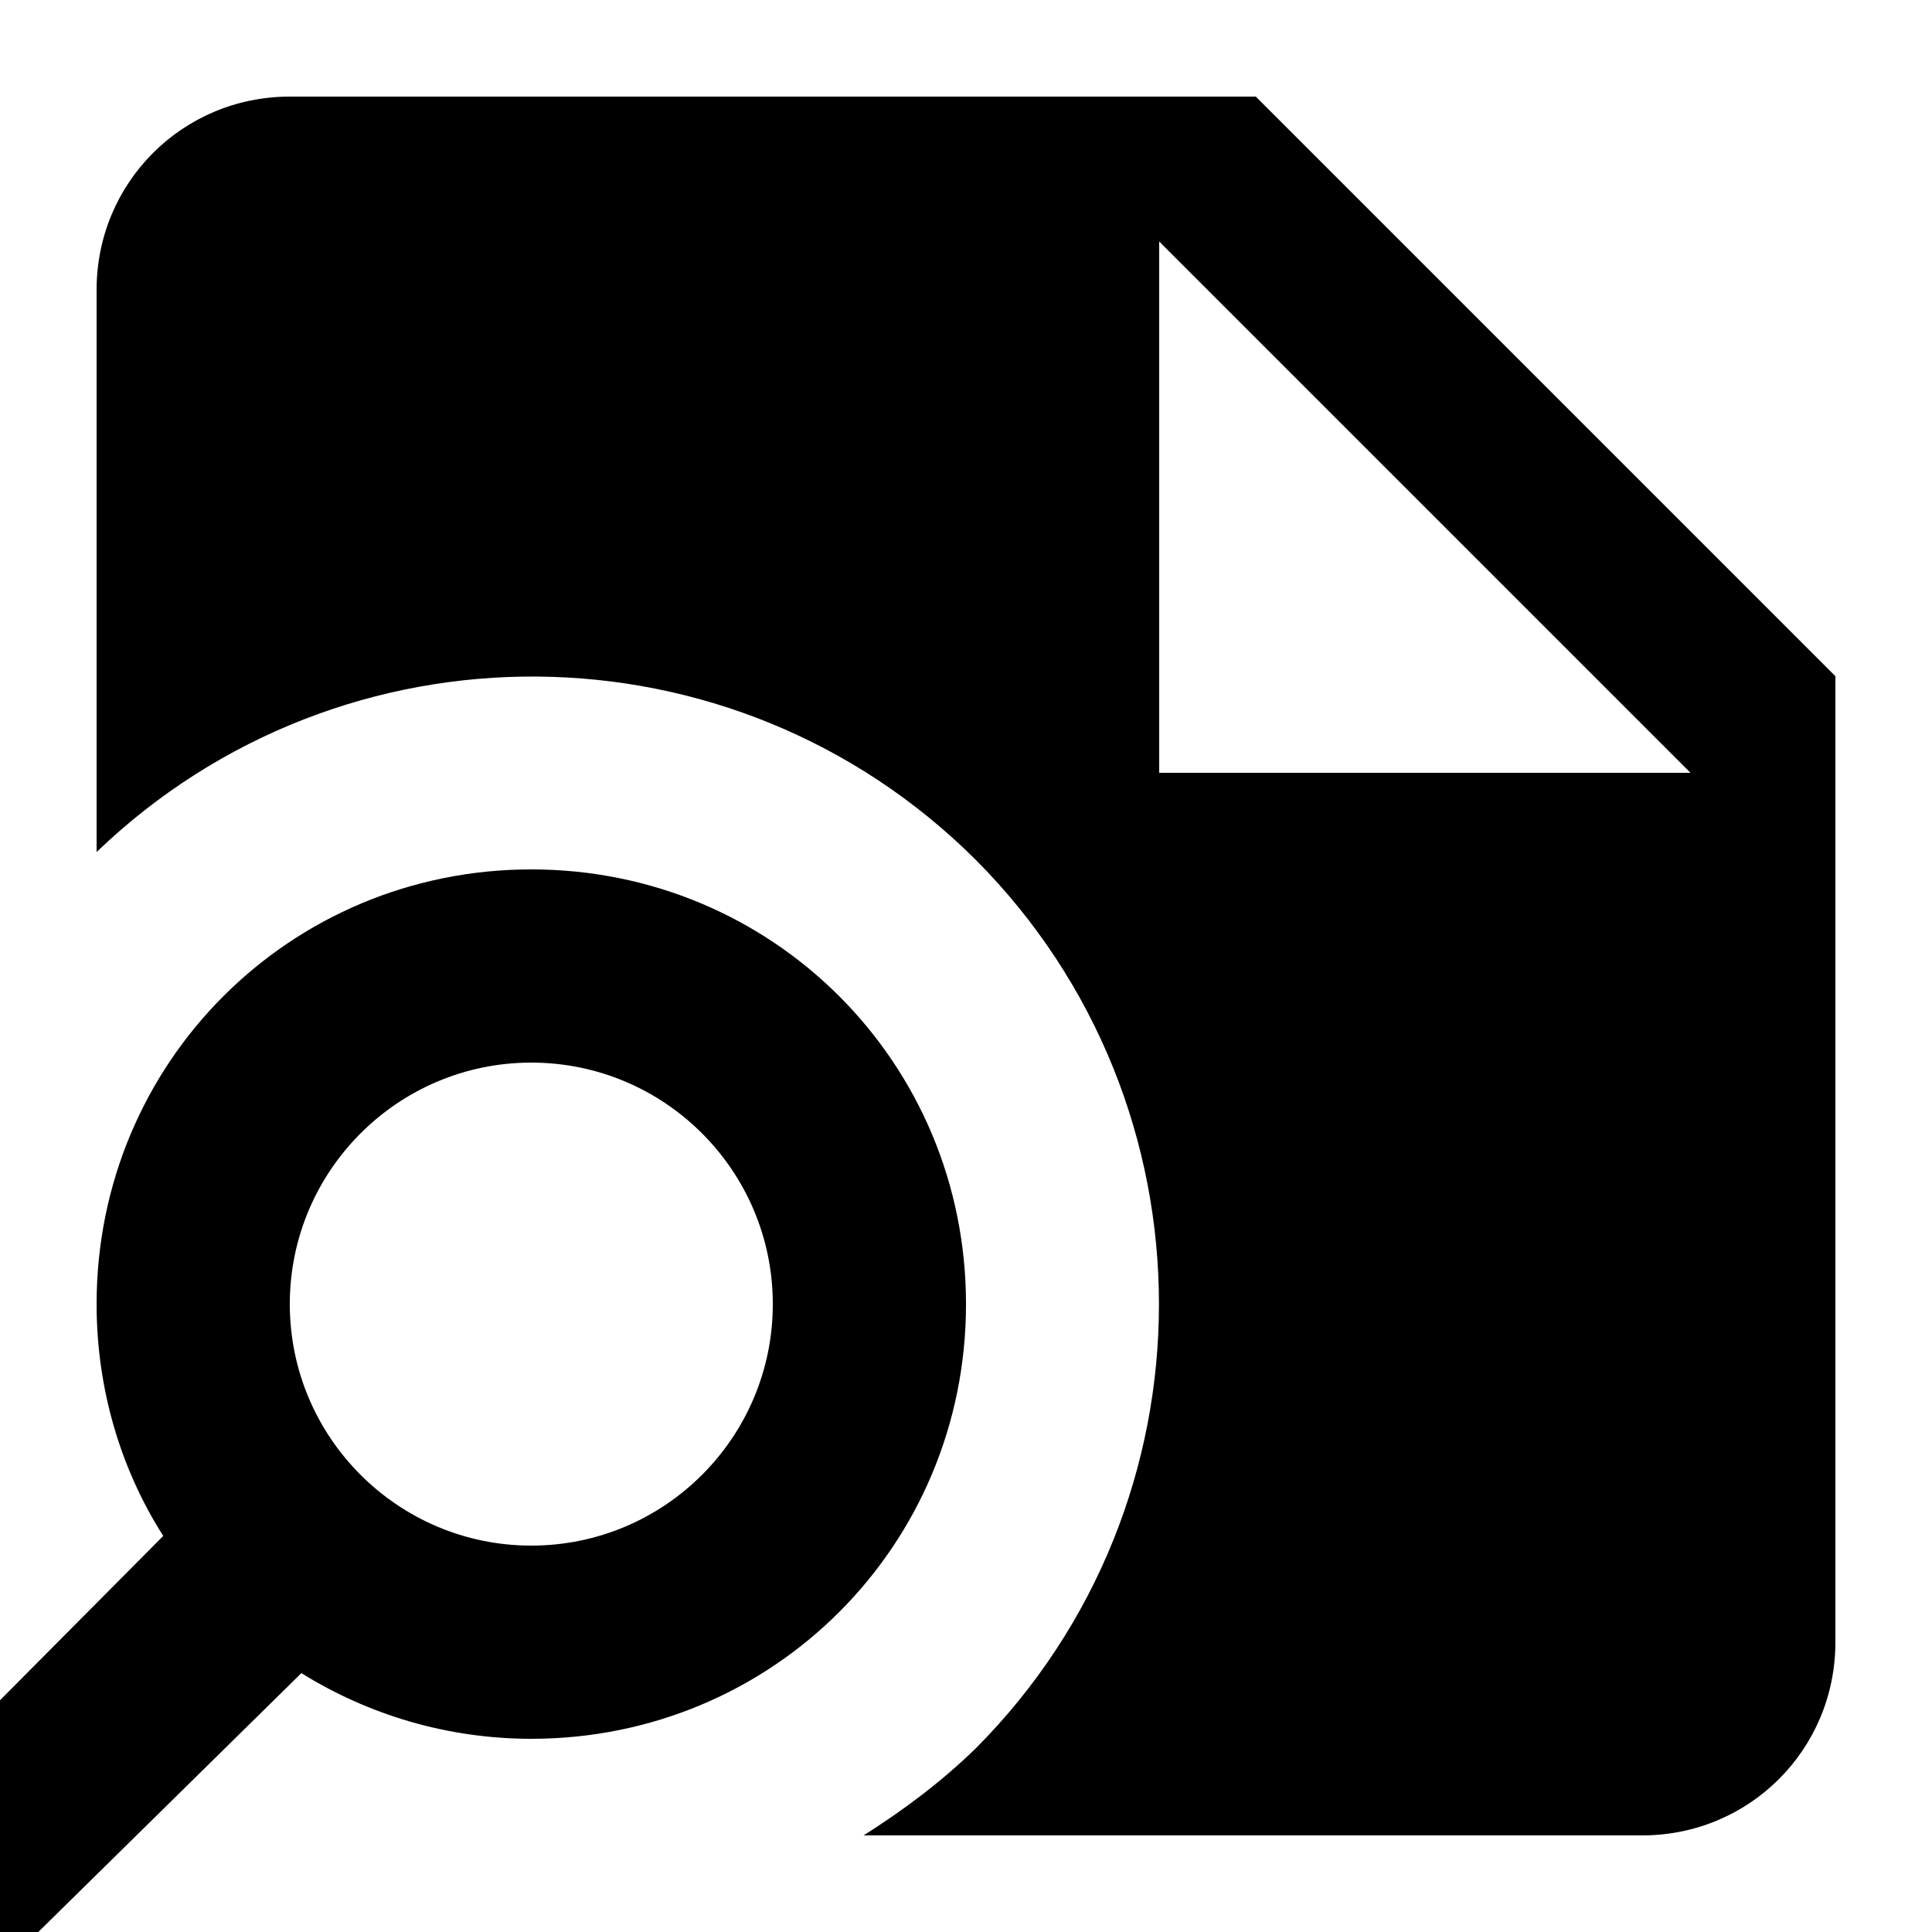 <?xml version="1.0" encoding="UTF-8"?><!DOCTYPE svg PUBLIC "-//W3C//DTD SVG 1.1//EN" "http://www.w3.org/Graphics/SVG/1.1/DTD/svg11.dtd"><svg xmlns="http://www.w3.org/2000/svg" xmlns:xlink="http://www.w3.org/1999/xlink" version="1.1" id="mdi-note-search" width="24" height="24" viewBox="2 2 20 20"><path d="M15 3H5C3.89 3 3 3.89 3 5V10.82C5.55 8.37 9.59 8.4 12.1 10.9C14.63 13.44 14.63 17.56 12.1 20.1C11.74 20.45 11.35 20.74 10.94 21H19C20.11 21 21 20.11 21 19V9L15 3M14 10V4.5L19.5 10H14M7.5 11C5 11 3 13 3 15.5C3 16.38 3.25 17.21 3.69 17.9L.61 21L2 22.39L5.12 19.32C5.81 19.75 6.63 20 7.5 20C10 20 12 18 12 15.5S10 11 7.5 11M7.5 18C6.12 18 5 16.88 5 15.5S6.12 13 7.5 13 10 14.12 10 15.5 8.88 18 7.5 18Z" /></svg>